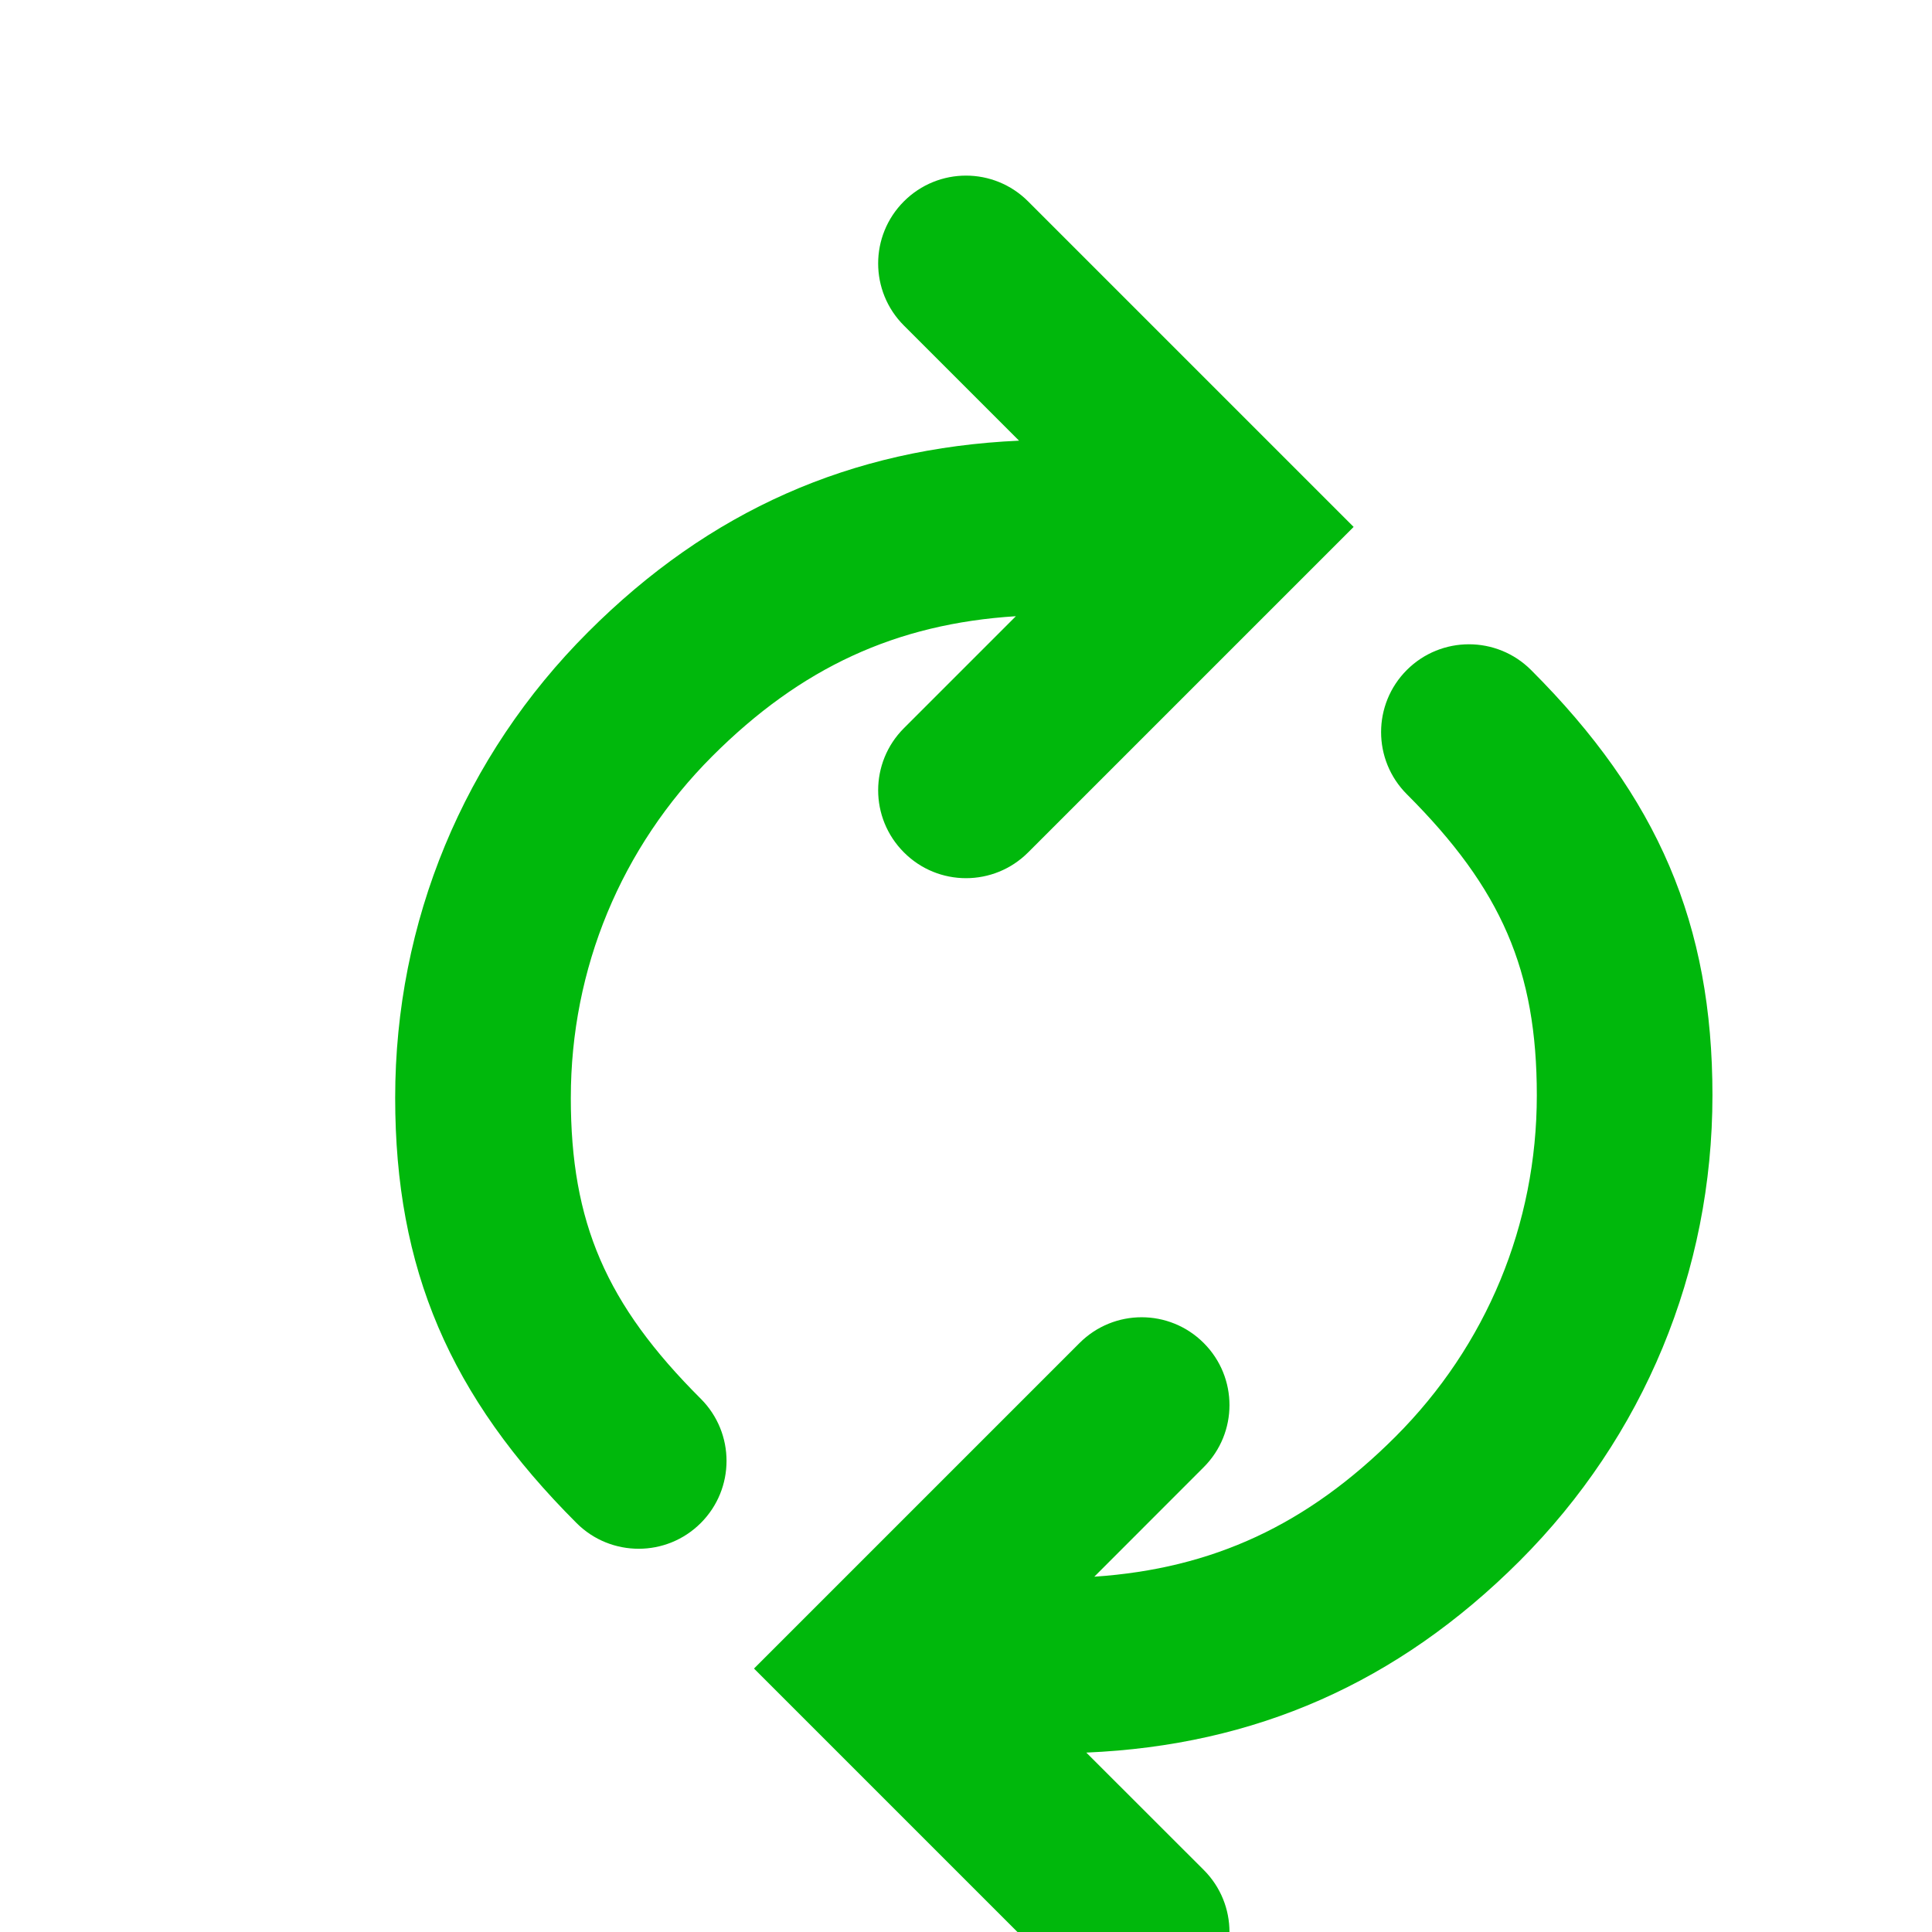 <svg version="1.2" baseProfile="tiny" xmlns="http://www.w3.org/2000/svg" width="15" height="15" viewBox="0 0 22 22"><path d="M19.5 12.473c0-1.948-.618-3.397-2.066-4.844-.391-.39-1.023-.39-1.414 0-.391.391-.391 1.024 0 1.415 1.079 1.078 1.48 2.007 1.48 3.429 0 1.469-.572 2.85-1.611 3.888-1.004 1.003-2.078 1.502-3.428 1.593l1.246-1.247c.391-.391.391-1.023 0-1.414s-1.023-.391-1.414 0l-3.707 3.707 3.707 3.707c.195.195.451.293.707.293s.512-.098.707-.293c.391-.391.391-1.023 0-1.414l-1.337-1.336c1.923-.082 3.542-.792 4.933-2.181 1.417-1.416 2.197-3.299 2.197-5.303zM6.5 12.5c0-1.469.572-2.85 1.611-3.889 1.009-1.009 2.092-1.508 3.457-1.594l-1.275 1.275c-.391.391-.391 1.023 0 1.414.195.196.451.294.707.294s.512-.098.707-.293l3.707-3.707-3.707-3.707c-.391-.391-1.023-.391-1.414 0s-.391 1.023 0 1.414l1.311 1.311c-1.914.086-3.525.796-4.907 2.179-1.417 1.416-2.197 3.299-2.197 5.303 0 1.948.618 3.397 2.066 4.844.195.195.451.292.707.292s.512-.098.707-.293c.391-.391.391-1.024 0-1.415-1.079-1.077-1.48-2.006-1.48-3.428z" fill="#00b80c"/></svg>